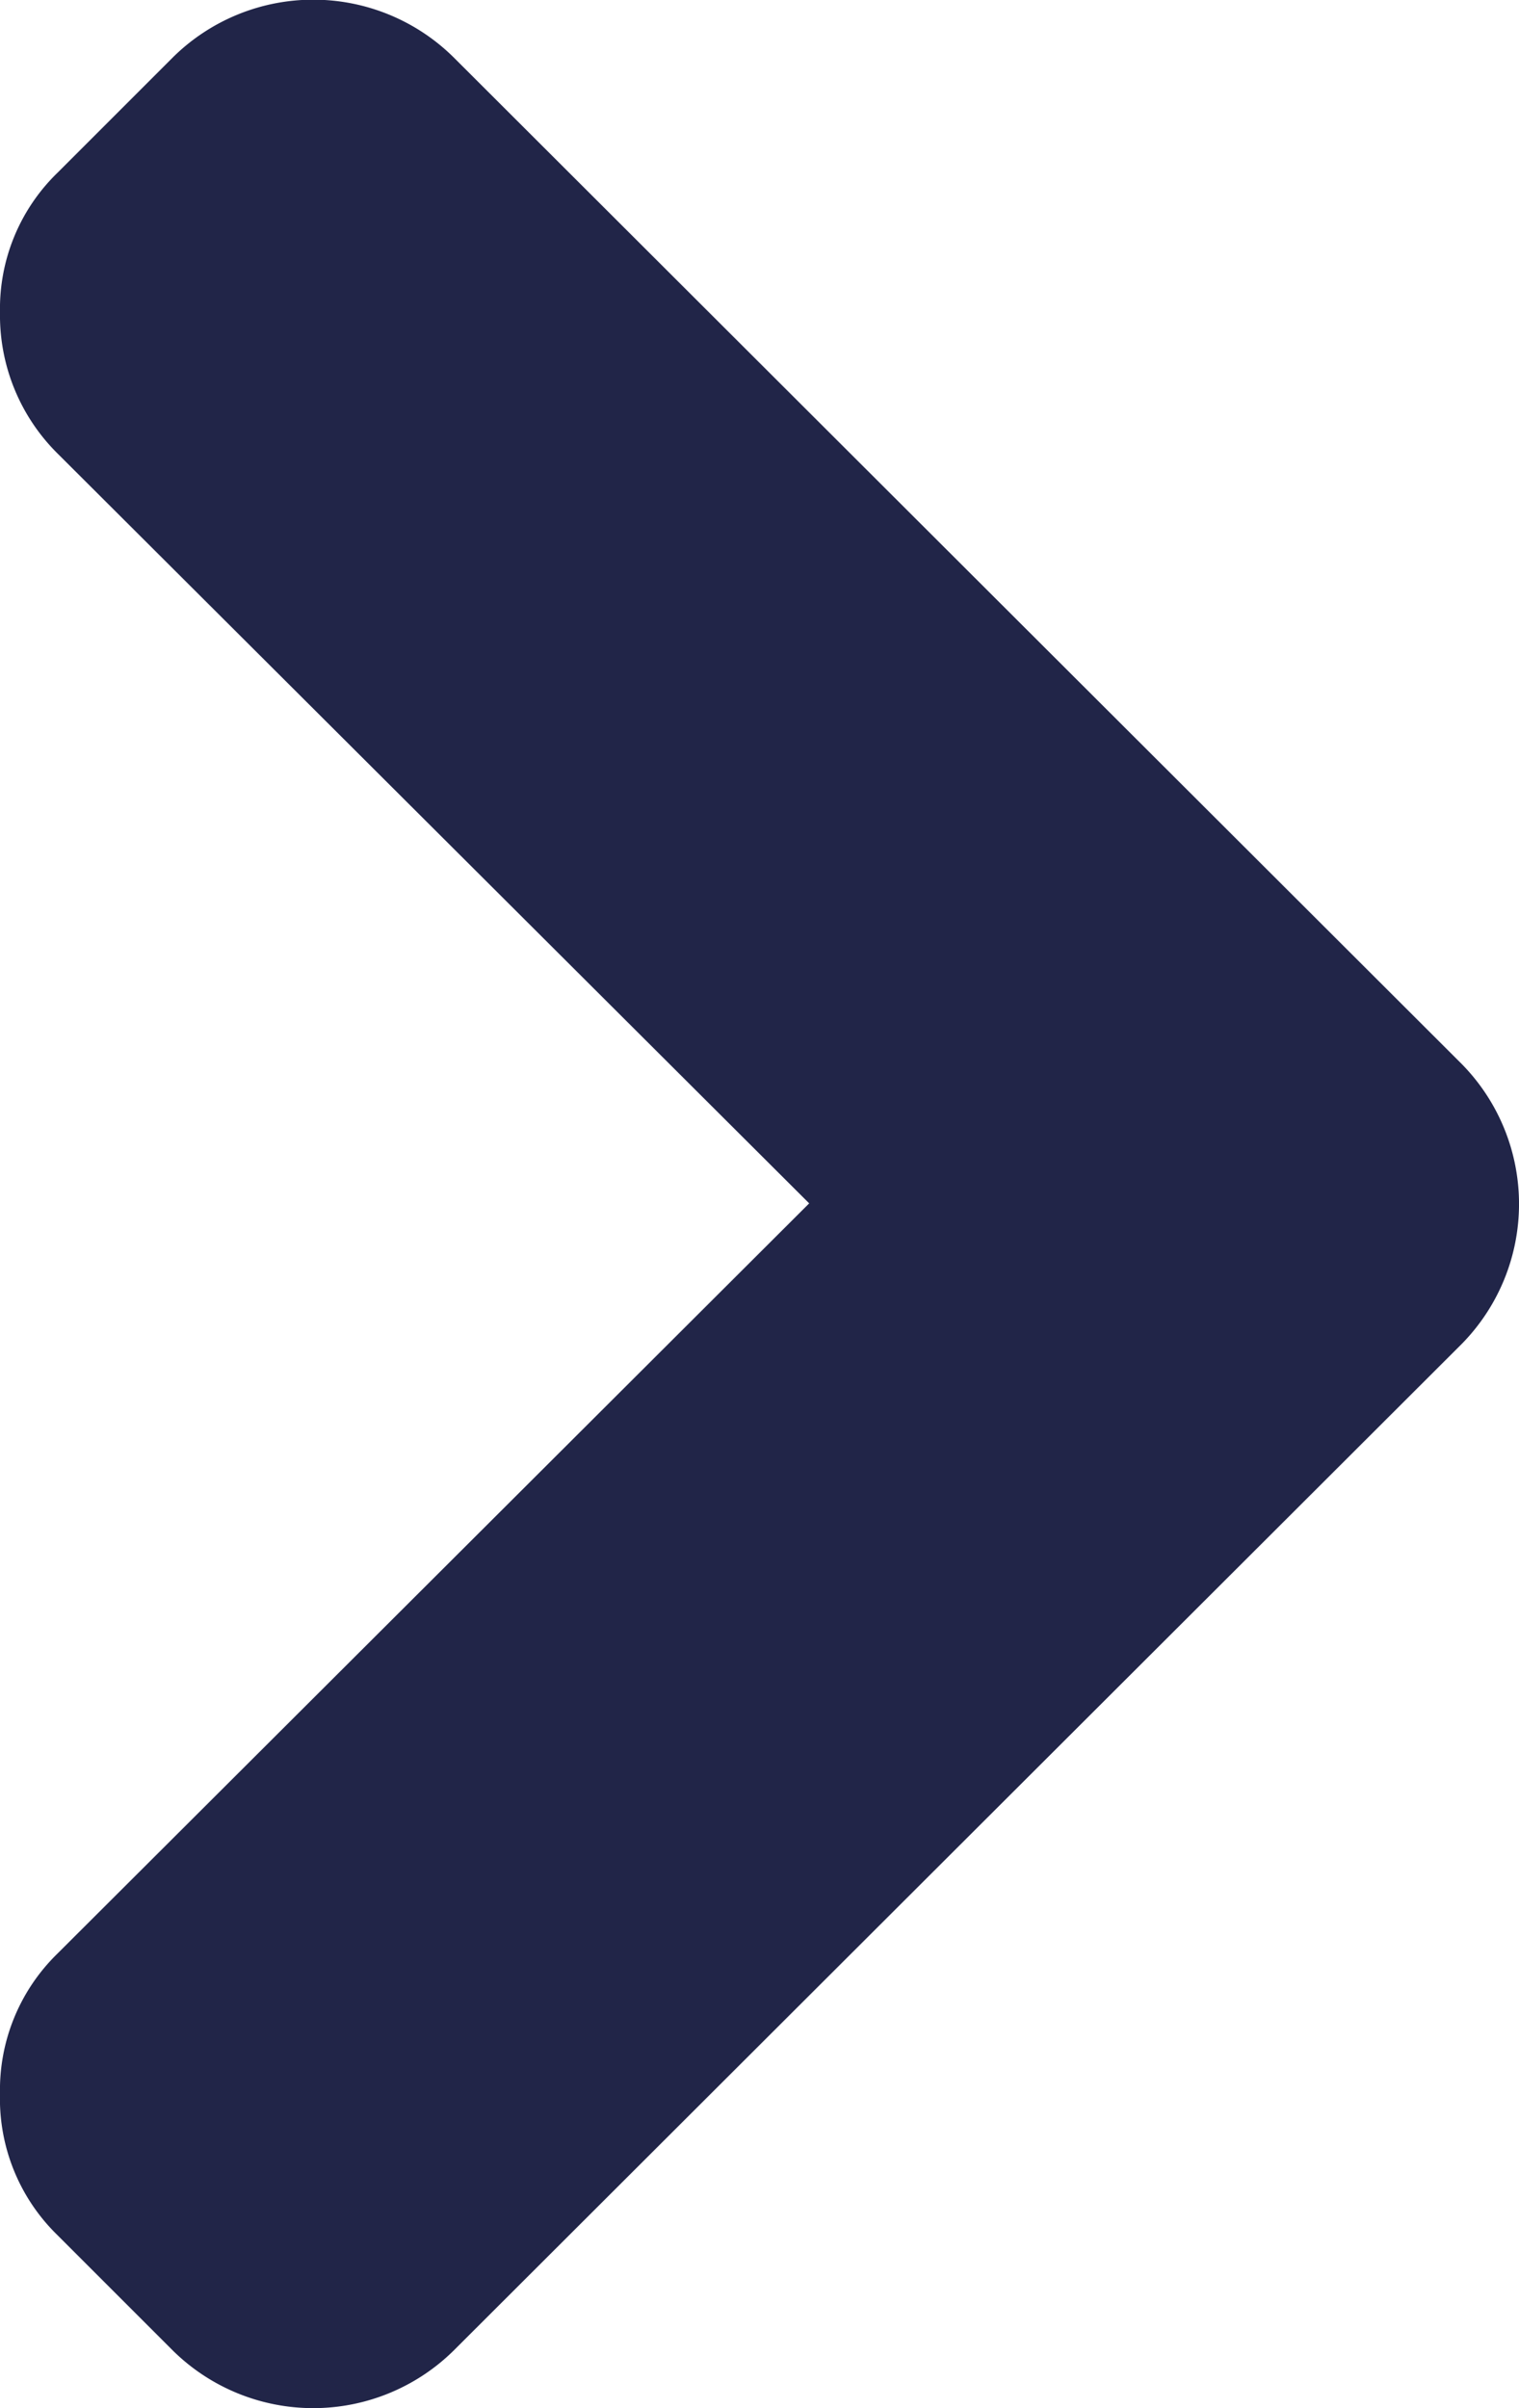 <svg xmlns="http://www.w3.org/2000/svg" width="5.014" height="7.949" viewBox="0 0 5.014 7.949">
  <defs>
    <style>
      .cls-desc {
        fill: #212548;
      }
    </style>
  </defs>
  <g id="chevron-pointing-to-the-left_1_" data-name="chevron-pointing-to-the-left (1)" transform="translate(5.014 7.949) rotate(180)">
    <path id="Path_1233" data-name="Path 1233" class="cls-desc" d="M2.343,3.977,4.825,1.5a.628.628,0,0,0,.189-.462A.628.628,0,0,0,4.825.572L4.442.189a.66.66,0,0,0-.924,0L.189,3.513a.659.659,0,0,0,0,.924L3.518,7.761a.659.659,0,0,0,.924,0l.383-.383a.625.625,0,0,0,.189-.46.642.642,0,0,0-.189-.465Z" transform="translate(0)"/>
  </g>
</svg>
